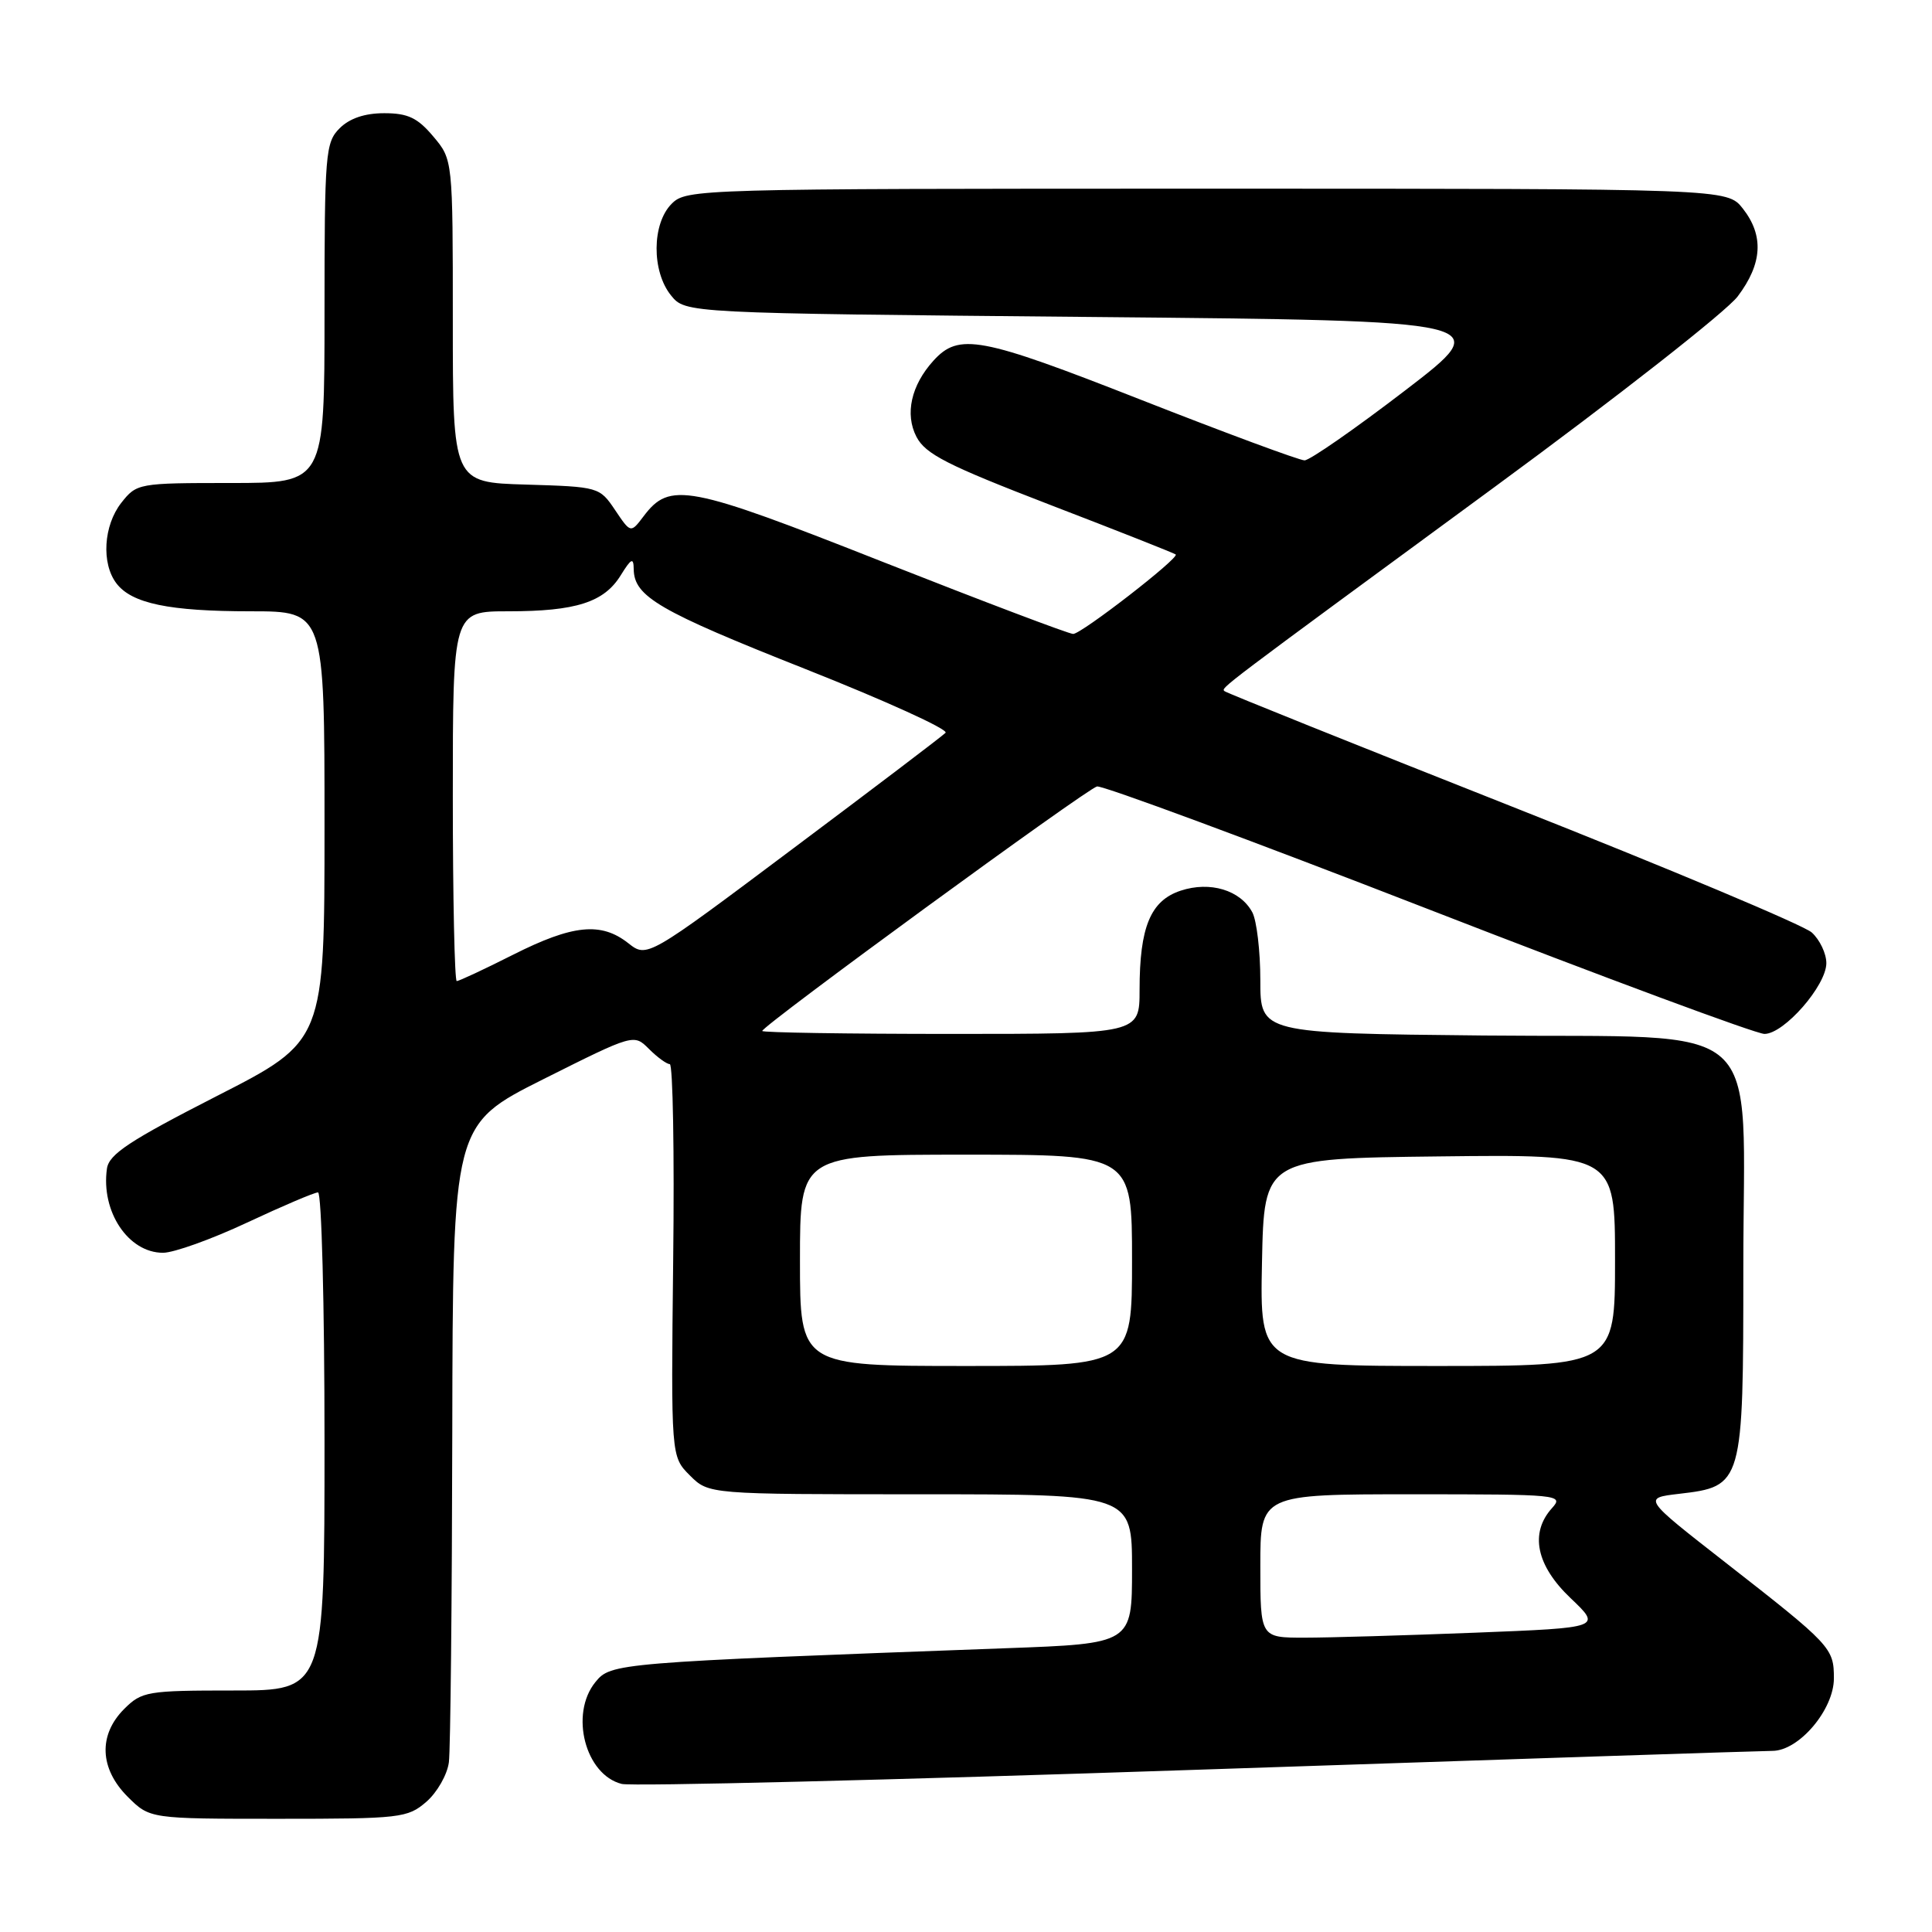 <?xml version="1.0" encoding="UTF-8" standalone="no"?>
<!DOCTYPE svg PUBLIC "-//W3C//DTD SVG 1.1//EN" "http://www.w3.org/Graphics/SVG/1.1/DTD/svg11.dtd" >
<svg xmlns="http://www.w3.org/2000/svg" xmlns:xlink="http://www.w3.org/1999/xlink" version="1.1" viewBox="0 0 256 256">
 <g >
 <path fill="currentColor"
d=" M 56.49 238.75 C 57.92 237.51 59.27 235.15 59.48 233.50 C 59.69 231.85 59.89 212.17 59.93 189.76 C 60.00 149.02 60.00 149.02 71.99 143.00 C 83.99 136.99 83.99 136.99 85.99 138.99 C 87.10 140.10 88.34 141.00 88.75 141.00 C 89.16 141.00 89.37 152.70 89.20 167.00 C 88.91 193.00 88.91 193.00 91.41 195.50 C 93.91 198.00 93.91 198.00 121.95 198.00 C 150.00 198.00 150.00 198.00 150.00 207.89 C 150.00 217.79 150.00 217.79 133.25 218.40 C 81.55 220.31 80.94 220.36 78.89 222.89 C 75.46 227.12 77.55 235.17 82.38 236.38 C 83.73 236.72 118.06 235.87 158.67 234.50 C 199.28 233.13 233.56 232.00 234.85 232.00 C 238.37 232.00 243.00 226.54 243.00 222.39 C 243.00 218.36 242.65 217.98 228.58 207.00 C 217.69 198.50 217.69 198.50 222.48 197.94 C 230.94 196.95 231.00 196.75 231.00 167.94 C 231.00 134.30 234.68 137.58 196.59 137.21 C 167.00 136.91 167.00 136.91 167.00 129.89 C 167.00 126.03 166.52 121.98 165.94 120.89 C 164.36 117.94 160.34 116.73 156.44 118.02 C 152.45 119.34 151.00 122.84 151.00 131.15 C 151.00 137.00 151.00 137.00 126.00 137.00 C 112.25 137.00 101.00 136.82 101.00 136.61 C 101.00 135.92 144.00 104.51 145.36 104.21 C 146.07 104.05 165.82 111.36 189.23 120.46 C 212.64 129.56 232.70 137.00 233.80 137.00 C 236.40 137.00 242.00 130.59 242.00 127.62 C 242.00 126.35 241.13 124.52 240.07 123.56 C 239.01 122.60 221.15 115.10 200.38 106.89 C 179.62 98.68 162.46 91.79 162.25 91.58 C 161.79 91.12 161.20 91.57 198.00 64.56 C 214.22 52.66 228.74 41.28 230.25 39.28 C 233.53 34.94 233.75 31.22 230.93 27.63 C 228.85 25.00 228.85 25.00 159.93 25.00 C 92.33 25.00 90.96 25.04 89.00 27.00 C 86.37 29.63 86.33 35.95 88.91 39.14 C 90.82 41.50 90.82 41.50 144.53 42.00 C 198.24 42.50 198.24 42.50 186.17 51.75 C 179.53 56.84 173.54 61.00 172.86 61.00 C 172.18 61.00 162.41 57.38 151.15 52.96 C 129.85 44.59 127.06 44.07 123.67 47.81 C 120.73 51.06 119.88 54.87 121.43 57.87 C 122.63 60.18 125.51 61.64 139.18 66.91 C 148.16 70.36 155.63 73.32 155.79 73.47 C 156.28 73.94 143.30 84.00 142.20 84.00 C 141.64 84.00 130.29 79.70 116.97 74.45 C 91.08 64.23 88.76 63.79 85.27 68.42 C 83.57 70.66 83.57 70.66 81.50 67.58 C 79.45 64.53 79.32 64.50 69.71 64.21 C 60.00 63.93 60.00 63.93 60.00 42.54 C 60.00 21.15 60.00 21.15 57.41 18.08 C 55.33 15.61 54.05 15.00 50.91 15.00 C 48.33 15.00 46.32 15.68 45.00 17.00 C 43.12 18.88 43.00 20.33 43.00 41.50 C 43.00 64.00 43.00 64.00 30.57 64.00 C 18.34 64.00 18.11 64.04 16.07 66.63 C 13.72 69.63 13.41 74.64 15.42 77.29 C 17.45 79.97 22.41 81.00 33.24 81.00 C 43.00 81.00 43.00 81.00 43.00 109.47 C 43.00 137.95 43.00 137.95 28.75 145.22 C 17.15 151.15 14.44 152.94 14.17 154.85 C 13.36 160.54 17.00 166.00 21.60 166.00 C 23.03 166.00 28.05 164.20 32.74 162.00 C 37.44 159.80 41.66 158.00 42.14 158.00 C 42.61 158.00 43.00 172.85 43.00 191.00 C 43.00 224.00 43.00 224.00 30.95 224.00 C 19.50 224.00 18.79 224.12 16.45 226.45 C 13.01 229.90 13.19 234.35 16.92 238.08 C 19.85 241.00 19.85 241.00 36.87 241.00 C 53.08 241.00 54.01 240.89 56.49 238.75 Z  M 167.00 207.50 C 167.00 198.00 167.00 198.00 187.15 198.00 C 206.62 198.00 207.25 198.06 205.65 199.83 C 202.67 203.13 203.55 207.43 208.11 211.76 C 212.23 215.68 212.23 215.68 195.45 216.34 C 186.23 216.70 176.05 217.00 172.84 217.00 C 167.00 217.00 167.00 217.00 167.00 207.50 Z  M 106.00 167.00 C 106.00 153.00 106.00 153.00 128.00 153.00 C 150.00 153.00 150.00 153.00 150.00 167.00 C 150.00 181.00 150.00 181.00 128.00 181.00 C 106.00 181.00 106.00 181.00 106.00 167.00 Z  M 167.22 167.25 C 167.50 153.50 167.50 153.50 190.75 153.23 C 214.00 152.96 214.00 152.96 214.00 166.98 C 214.00 181.00 214.00 181.00 190.47 181.00 C 166.94 181.00 166.94 181.00 167.22 167.25 Z  M 60.00 105.50 C 60.00 81.00 60.00 81.00 67.35 81.00 C 76.31 81.00 80.04 79.81 82.25 76.23 C 83.65 73.97 83.95 73.83 83.97 75.42 C 84.02 79.05 87.30 80.96 106.67 88.63 C 117.35 92.86 125.73 96.67 125.29 97.10 C 124.86 97.54 115.78 104.43 105.12 112.41 C 85.74 126.94 85.74 126.94 83.24 124.97 C 79.64 122.14 75.90 122.52 68.00 126.50 C 64.18 128.43 60.81 130.00 60.52 130.00 C 60.24 130.00 60.00 118.97 60.00 105.50 Z "/>
</g>
</svg>